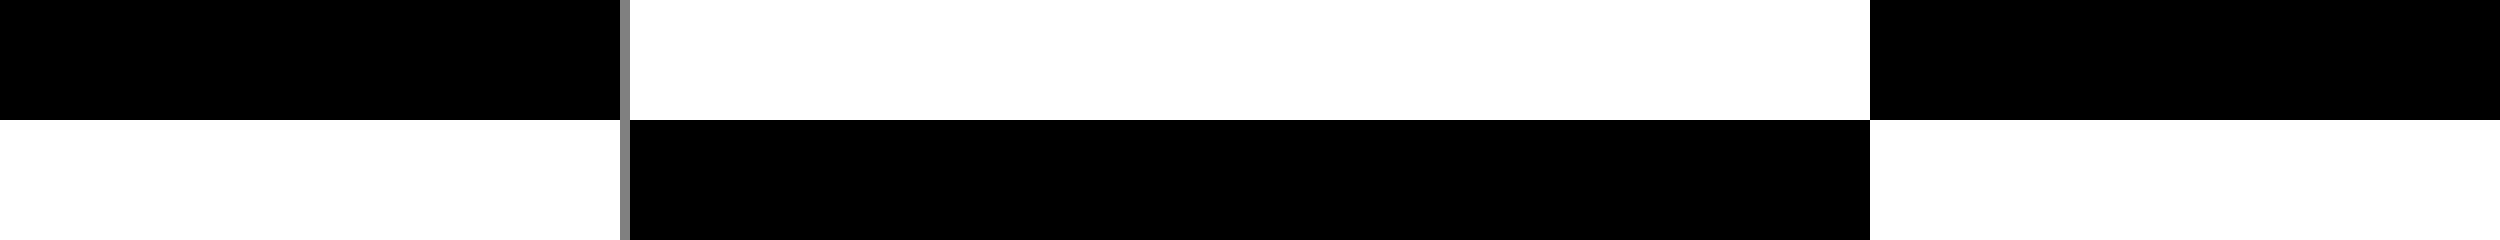 <svg width="250" height="24" viewBox="0 0 250 24" fill="none" xmlns="http://www.w3.org/2000/svg">
<rect x="0" y="0" width="250" height="24" fill="#808080" stroke="none"/>
<rect width="62" height="12" fill="black"/>
<rect y="12" width="62" height="12" fill="white"/>
<rect x="63" width="125" height="12" fill="white"/>
<rect x="63" y="12" width="125" height="12" fill="black"/>
<rect x="187" width="63" height="12" fill="black"/>
<rect x="187" y="12" width="63" height="12" fill="white"/>
</svg>
